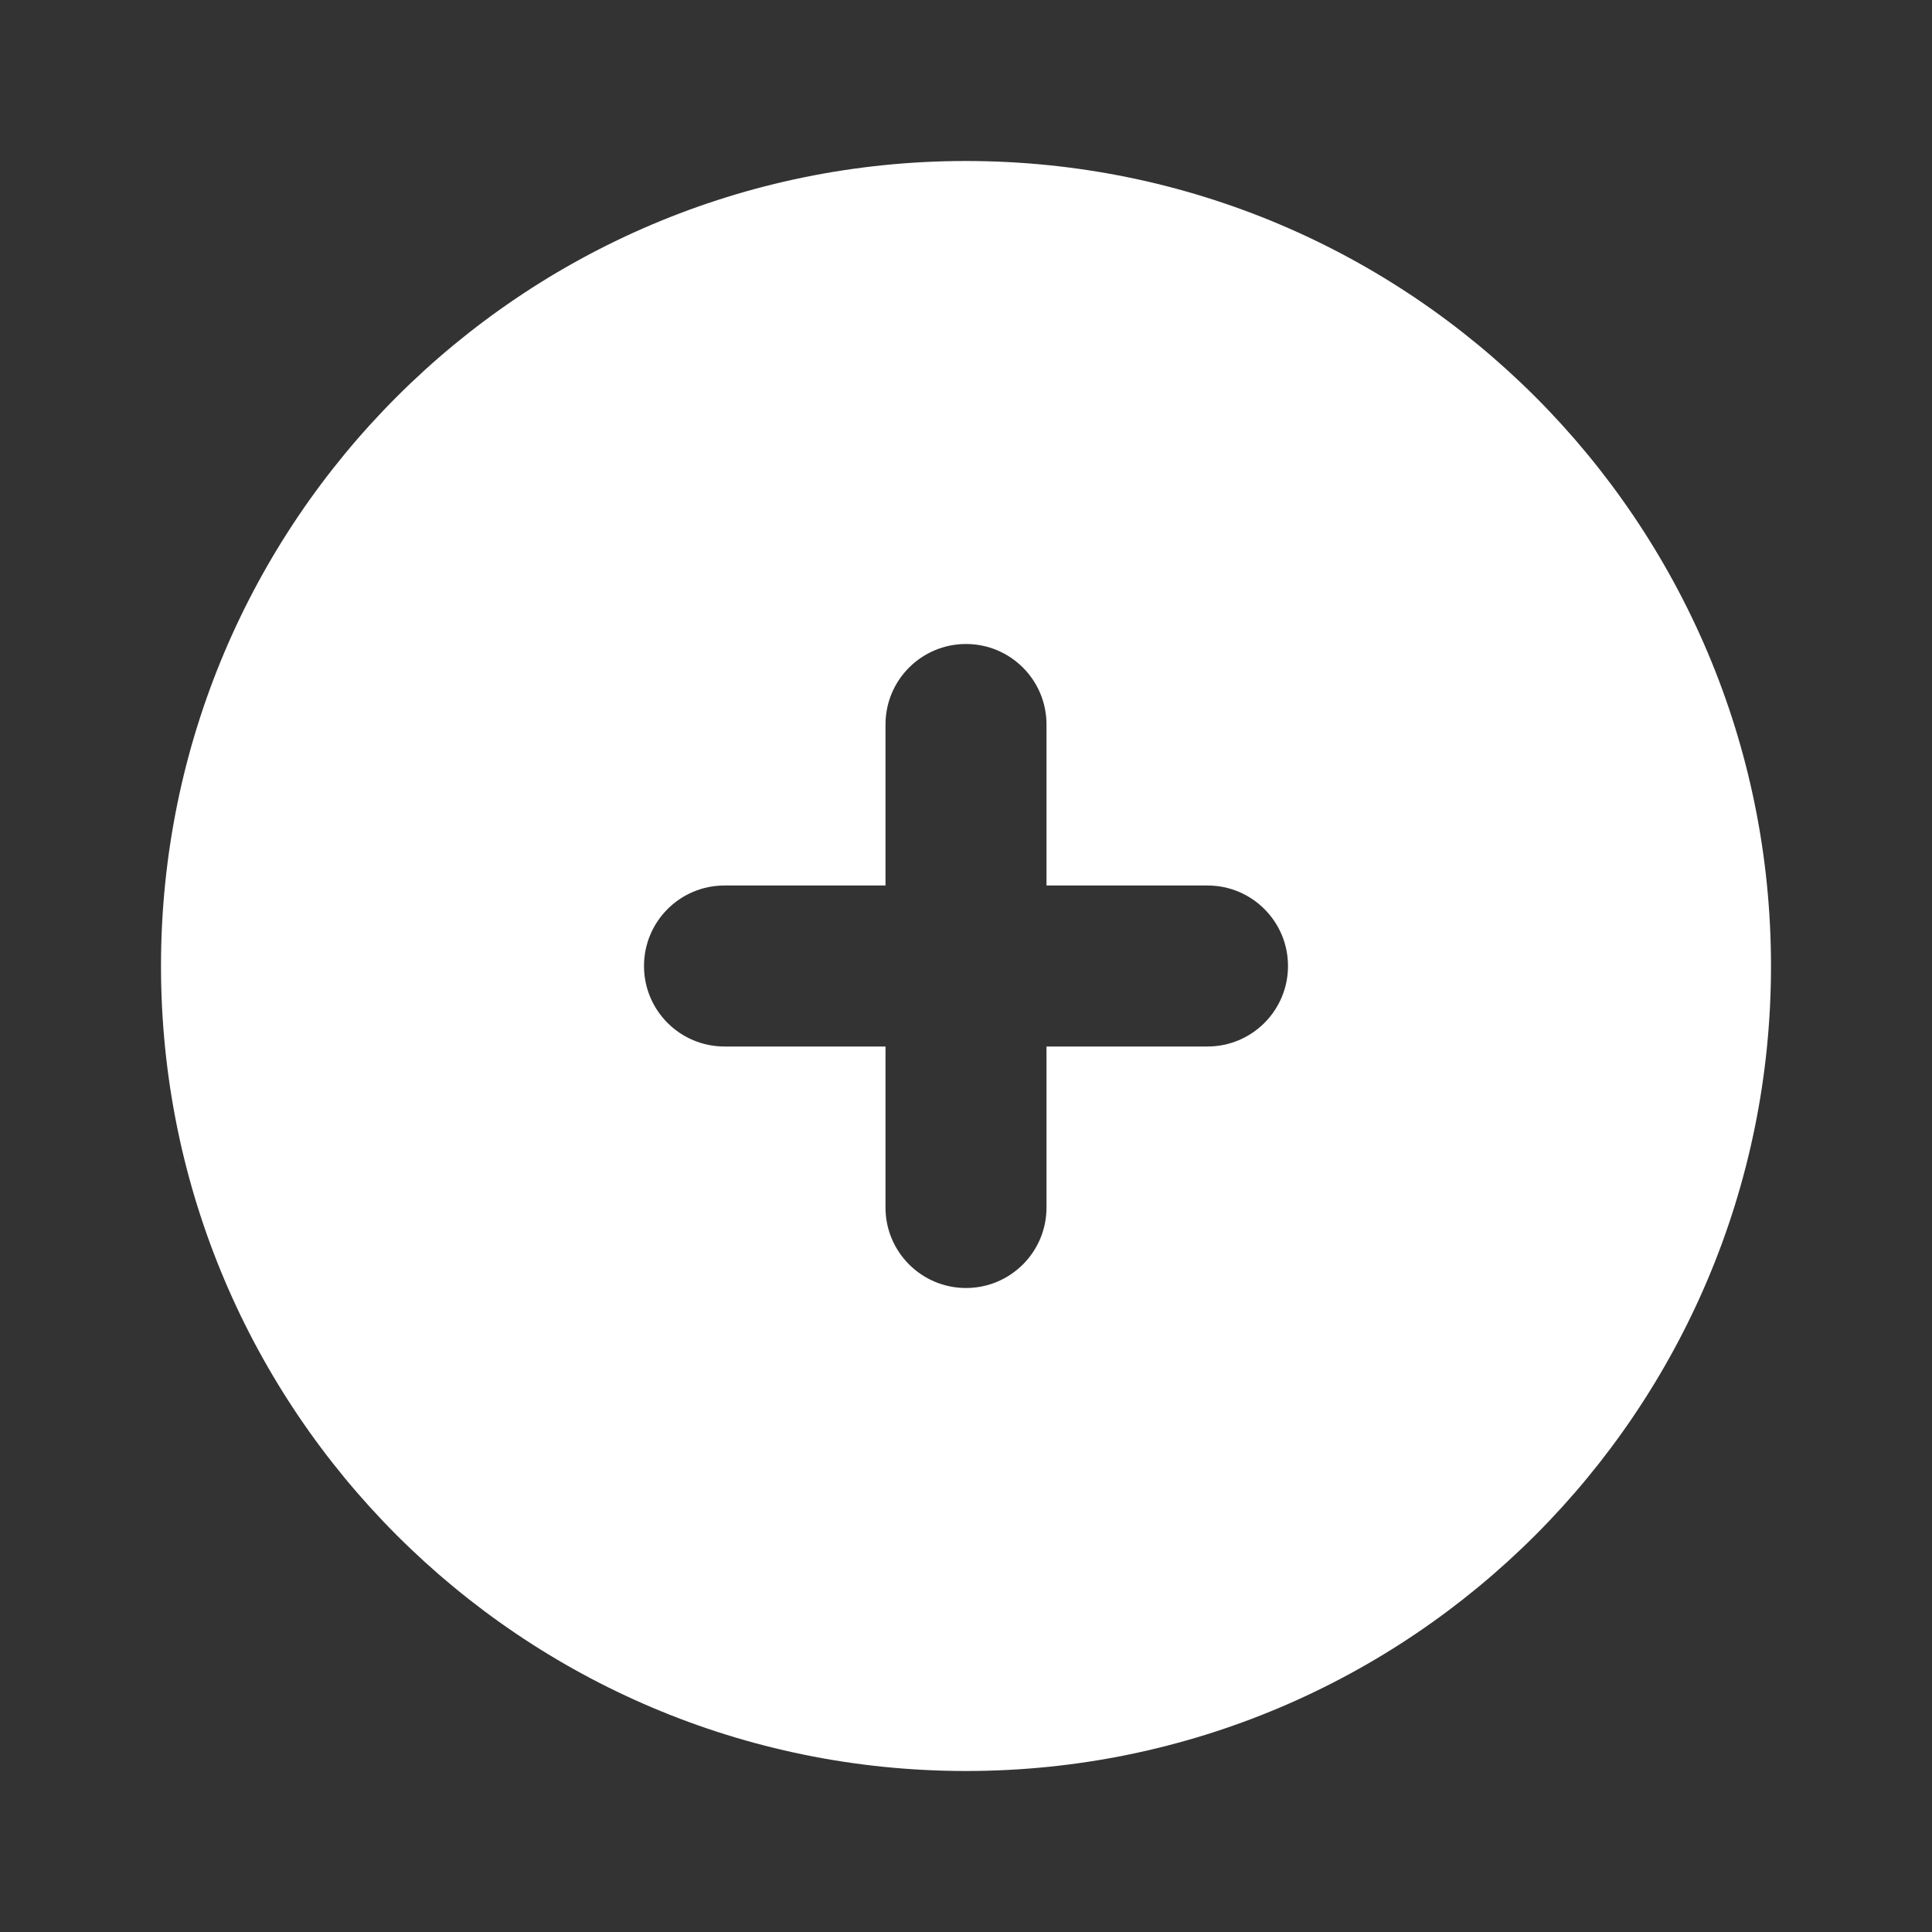 <?xml version="1.0" encoding="UTF-8"?>
<svg xmlns="http://www.w3.org/2000/svg" xmlns:xlink="http://www.w3.org/1999/xlink" viewBox="0 0 48 48" width="48px" height="48px">
<rect x="0" y="0" width="48" height="48" fill="#333333" stroke="none"/>
<g id="surface33442868">
<path style=" stroke:none;fill-rule:nonzero;fill:rgb(100%,100%,100%);fill-opacity:1;" d="M 24 4 C 12.953 4 4 12.953 4 24 C 4 35.047 12.953 44 24 44 C 35.047 44 44 35.047 44 24 C 44 12.953 35.047 4 24 4 Z M 30 26 L 26 26 L 26 30 C 26 31.105 25.105 32 24 32 C 22.895 32 22 31.105 22 30 L 22 26 L 18 26 C 16.895 26 16 25.105 16 24 C 16 22.895 16.895 22 18 22 L 22 22 L 22 18 C 22 16.895 22.895 16 24 16 C 25.105 16 26 16.895 26 18 L 26 22 L 30 22 C 31.105 22 32 22.895 32 24 C 32 25.105 31.105 26 30 26 Z M 30 26 "/>
</g>
</svg>
